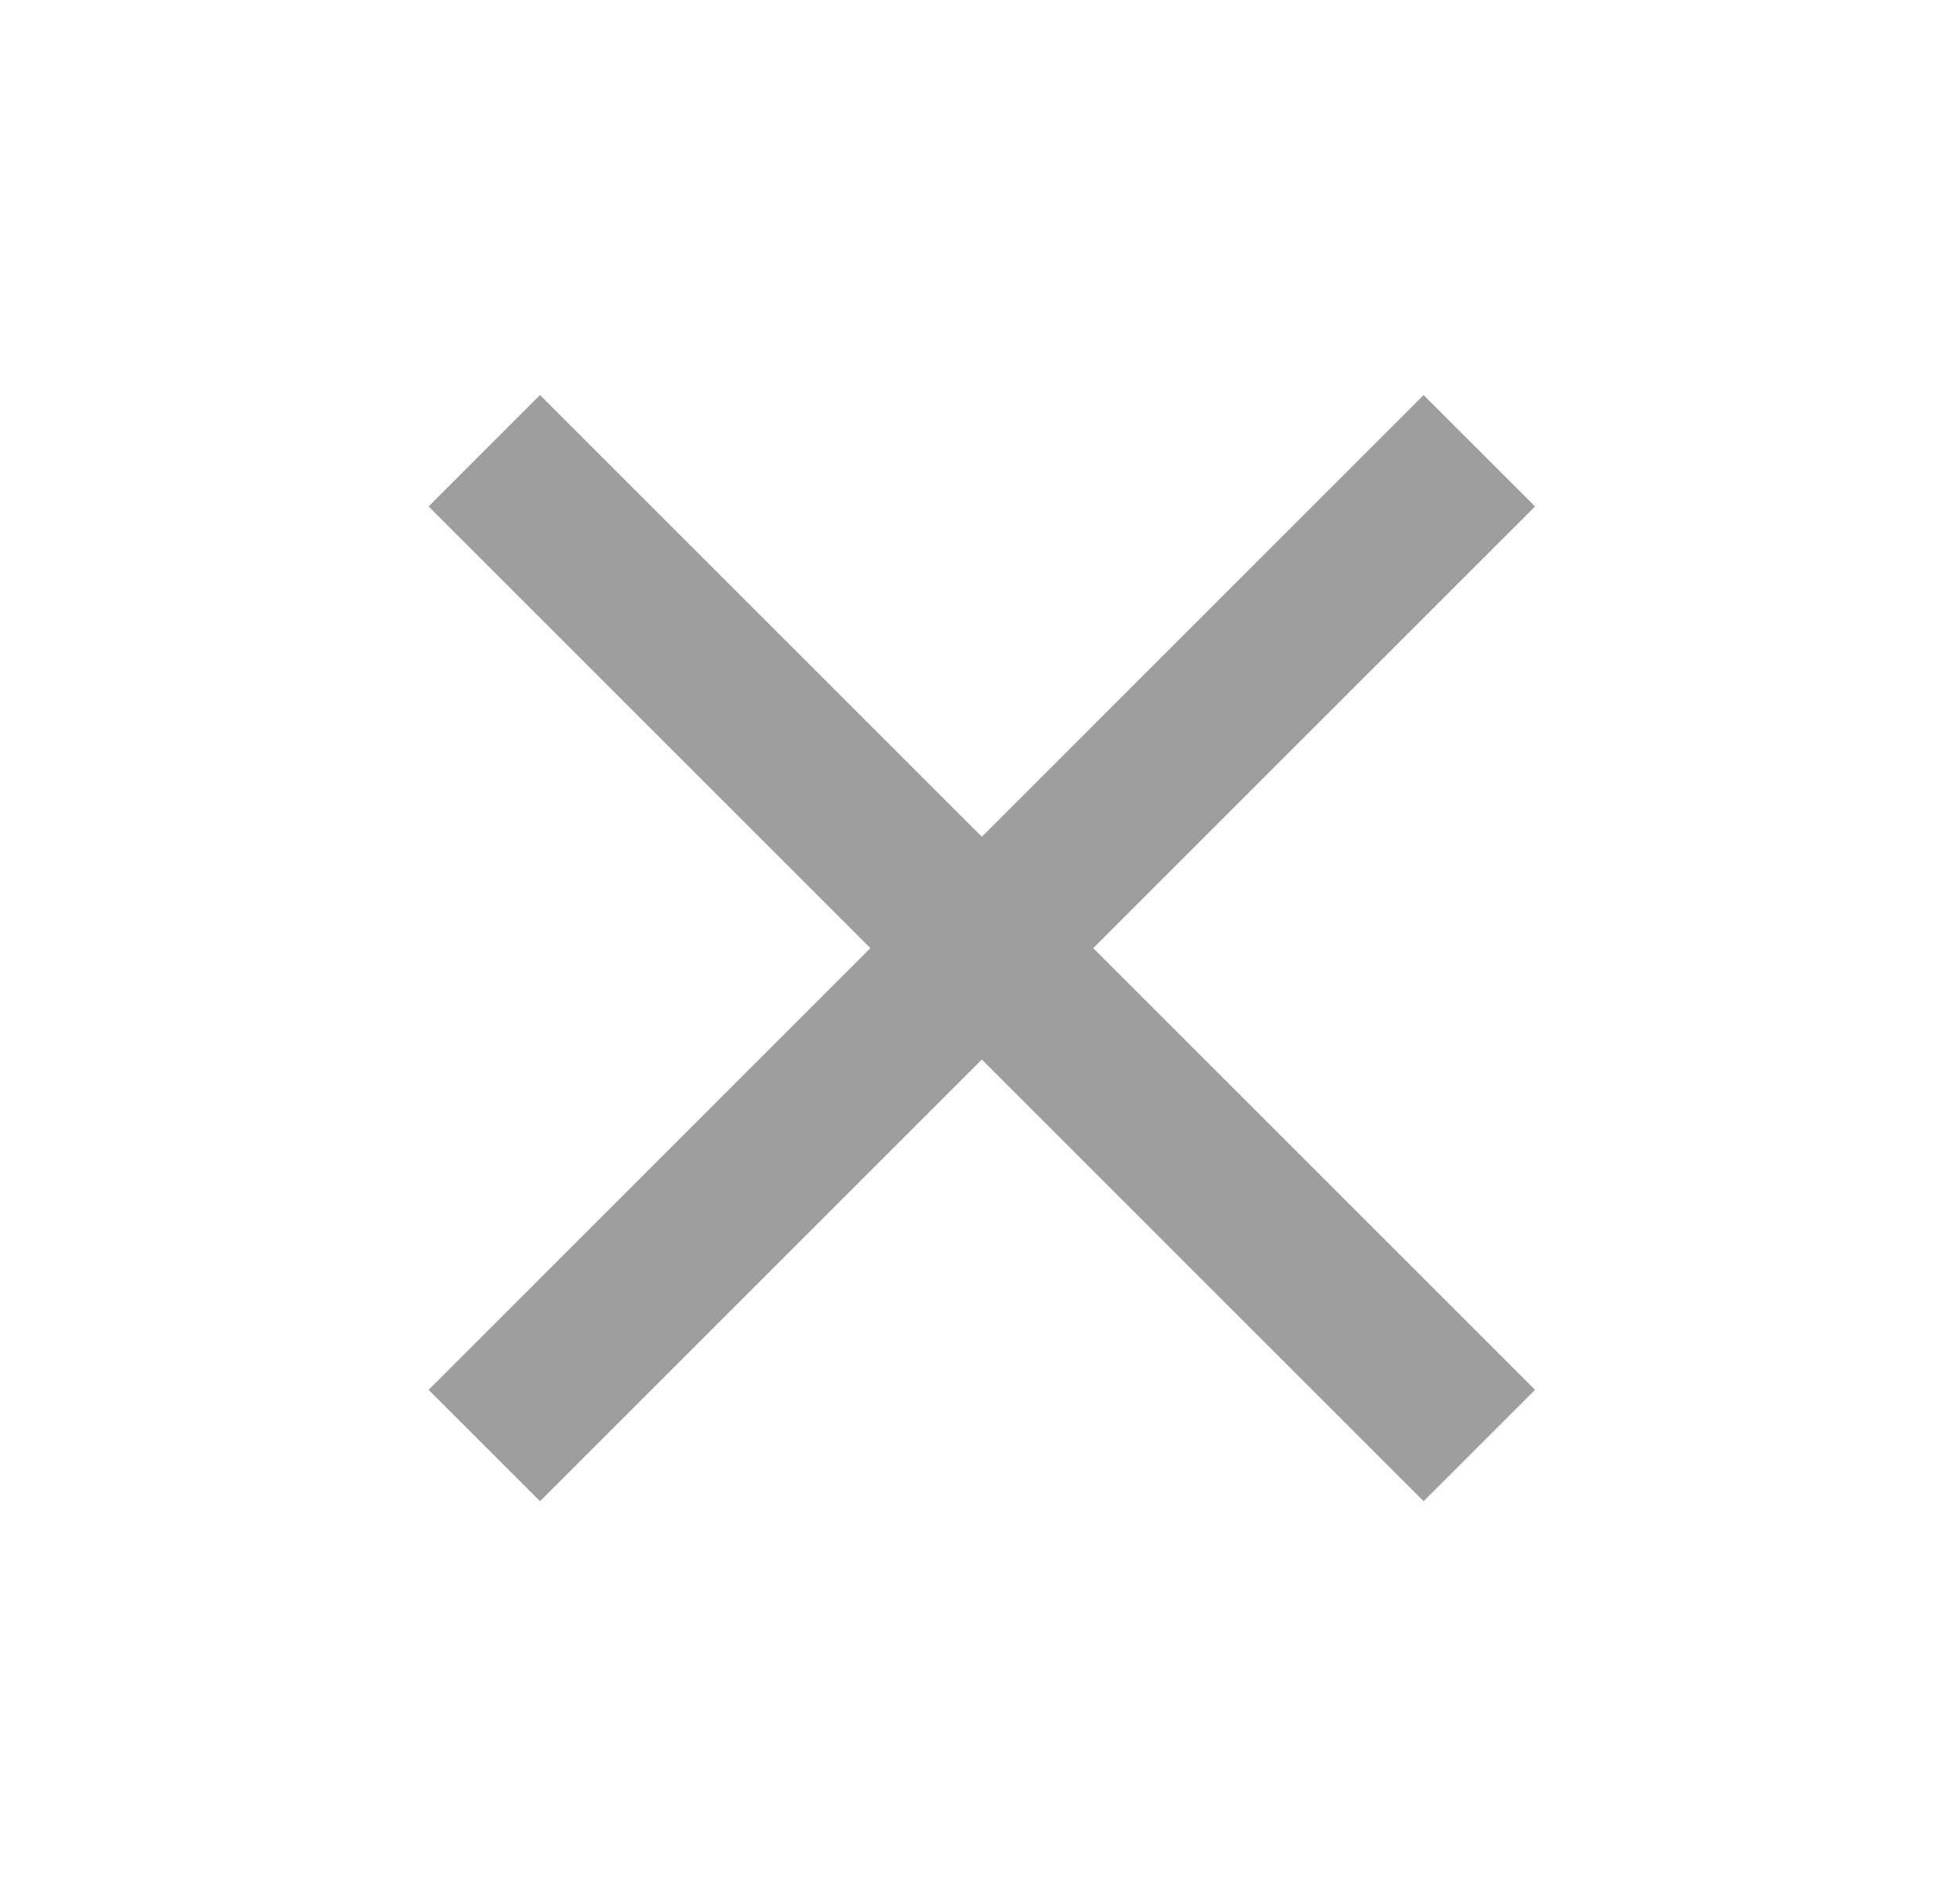 <svg width="31" height="30" viewBox="0 0 31 30" fill="none" xmlns="http://www.w3.org/2000/svg">
<path d="M24.279 8.012L22.516 6.25L15.529 13.238L8.541 6.25L6.779 8.012L13.766 15L6.779 21.988L8.541 23.75L15.529 16.762L22.516 23.75L24.279 21.988L17.291 15L24.279 8.012Z" fill="#9E9E9E"/>
</svg>
